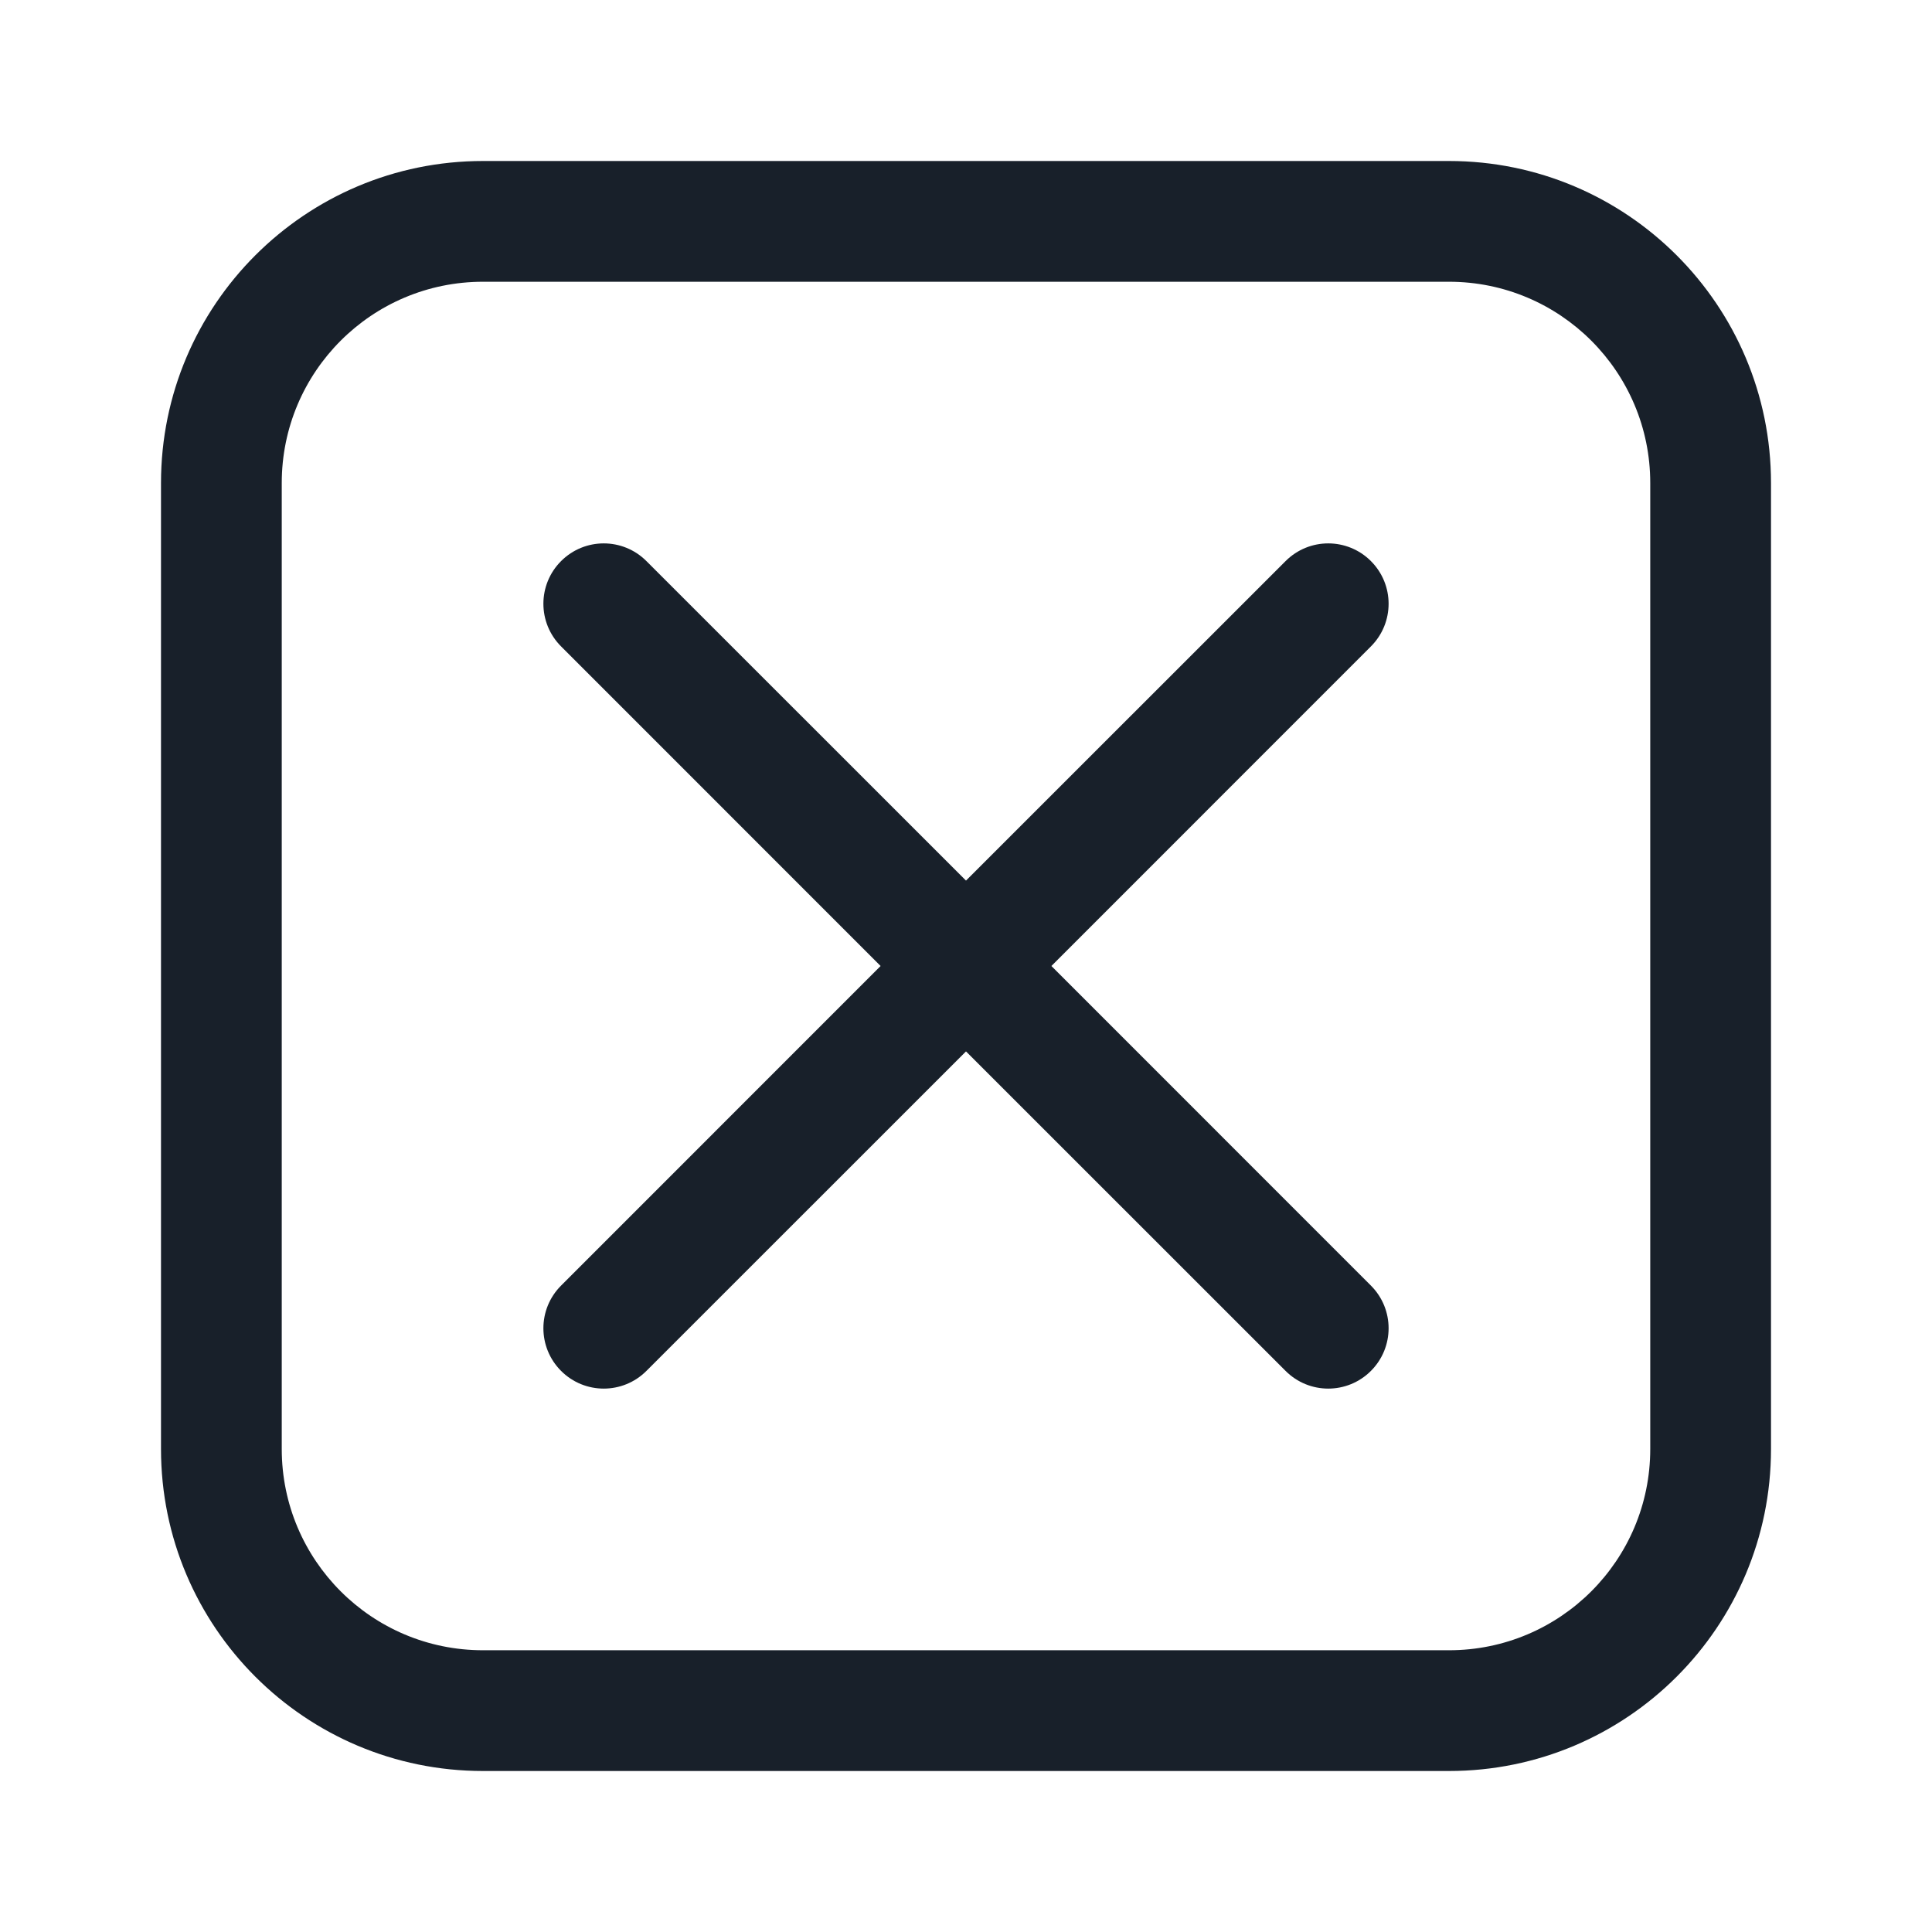 <svg width="24" height="24" viewBox="0 0 24 24" fill="none" xmlns="http://www.w3.org/2000/svg">
<path d="M6.97 6.97C7.263 6.677 7.737 6.677 8.03 6.97L12 10.939L15.97 6.97C16.263 6.677 16.737 6.677 17.03 6.97C17.323 7.263 17.323 7.737 17.03 8.03L13.061 12L17.03 15.97C17.323 16.263 17.323 16.737 17.03 17.03C16.737 17.323 16.263 17.323 15.97 17.03L12 13.061L8.03 17.03C7.737 17.323 7.263 17.323 6.97 17.03C6.677 16.737 6.677 16.263 6.97 15.97L10.939 12L6.97 8.03C6.677 7.737 6.677 7.263 6.97 6.97Z" fill="#18202A"/>
<path fill-rule="evenodd" clip-rule="evenodd" d="M6 2C3.791 2 2 3.791 2 6V18C2 20.209 3.791 22 6 22H18C20.209 22 22 20.209 22 18V6C22 3.791 20.209 2 18 2H6ZM20.5 6C20.5 4.619 19.381 3.5 18 3.5H6C4.619 3.5 3.5 4.619 3.5 6V18C3.5 19.381 4.619 20.5 6 20.5H18C19.381 20.5 20.5 19.381 20.5 18V6Z" fill="#18202A"/>
</svg>
